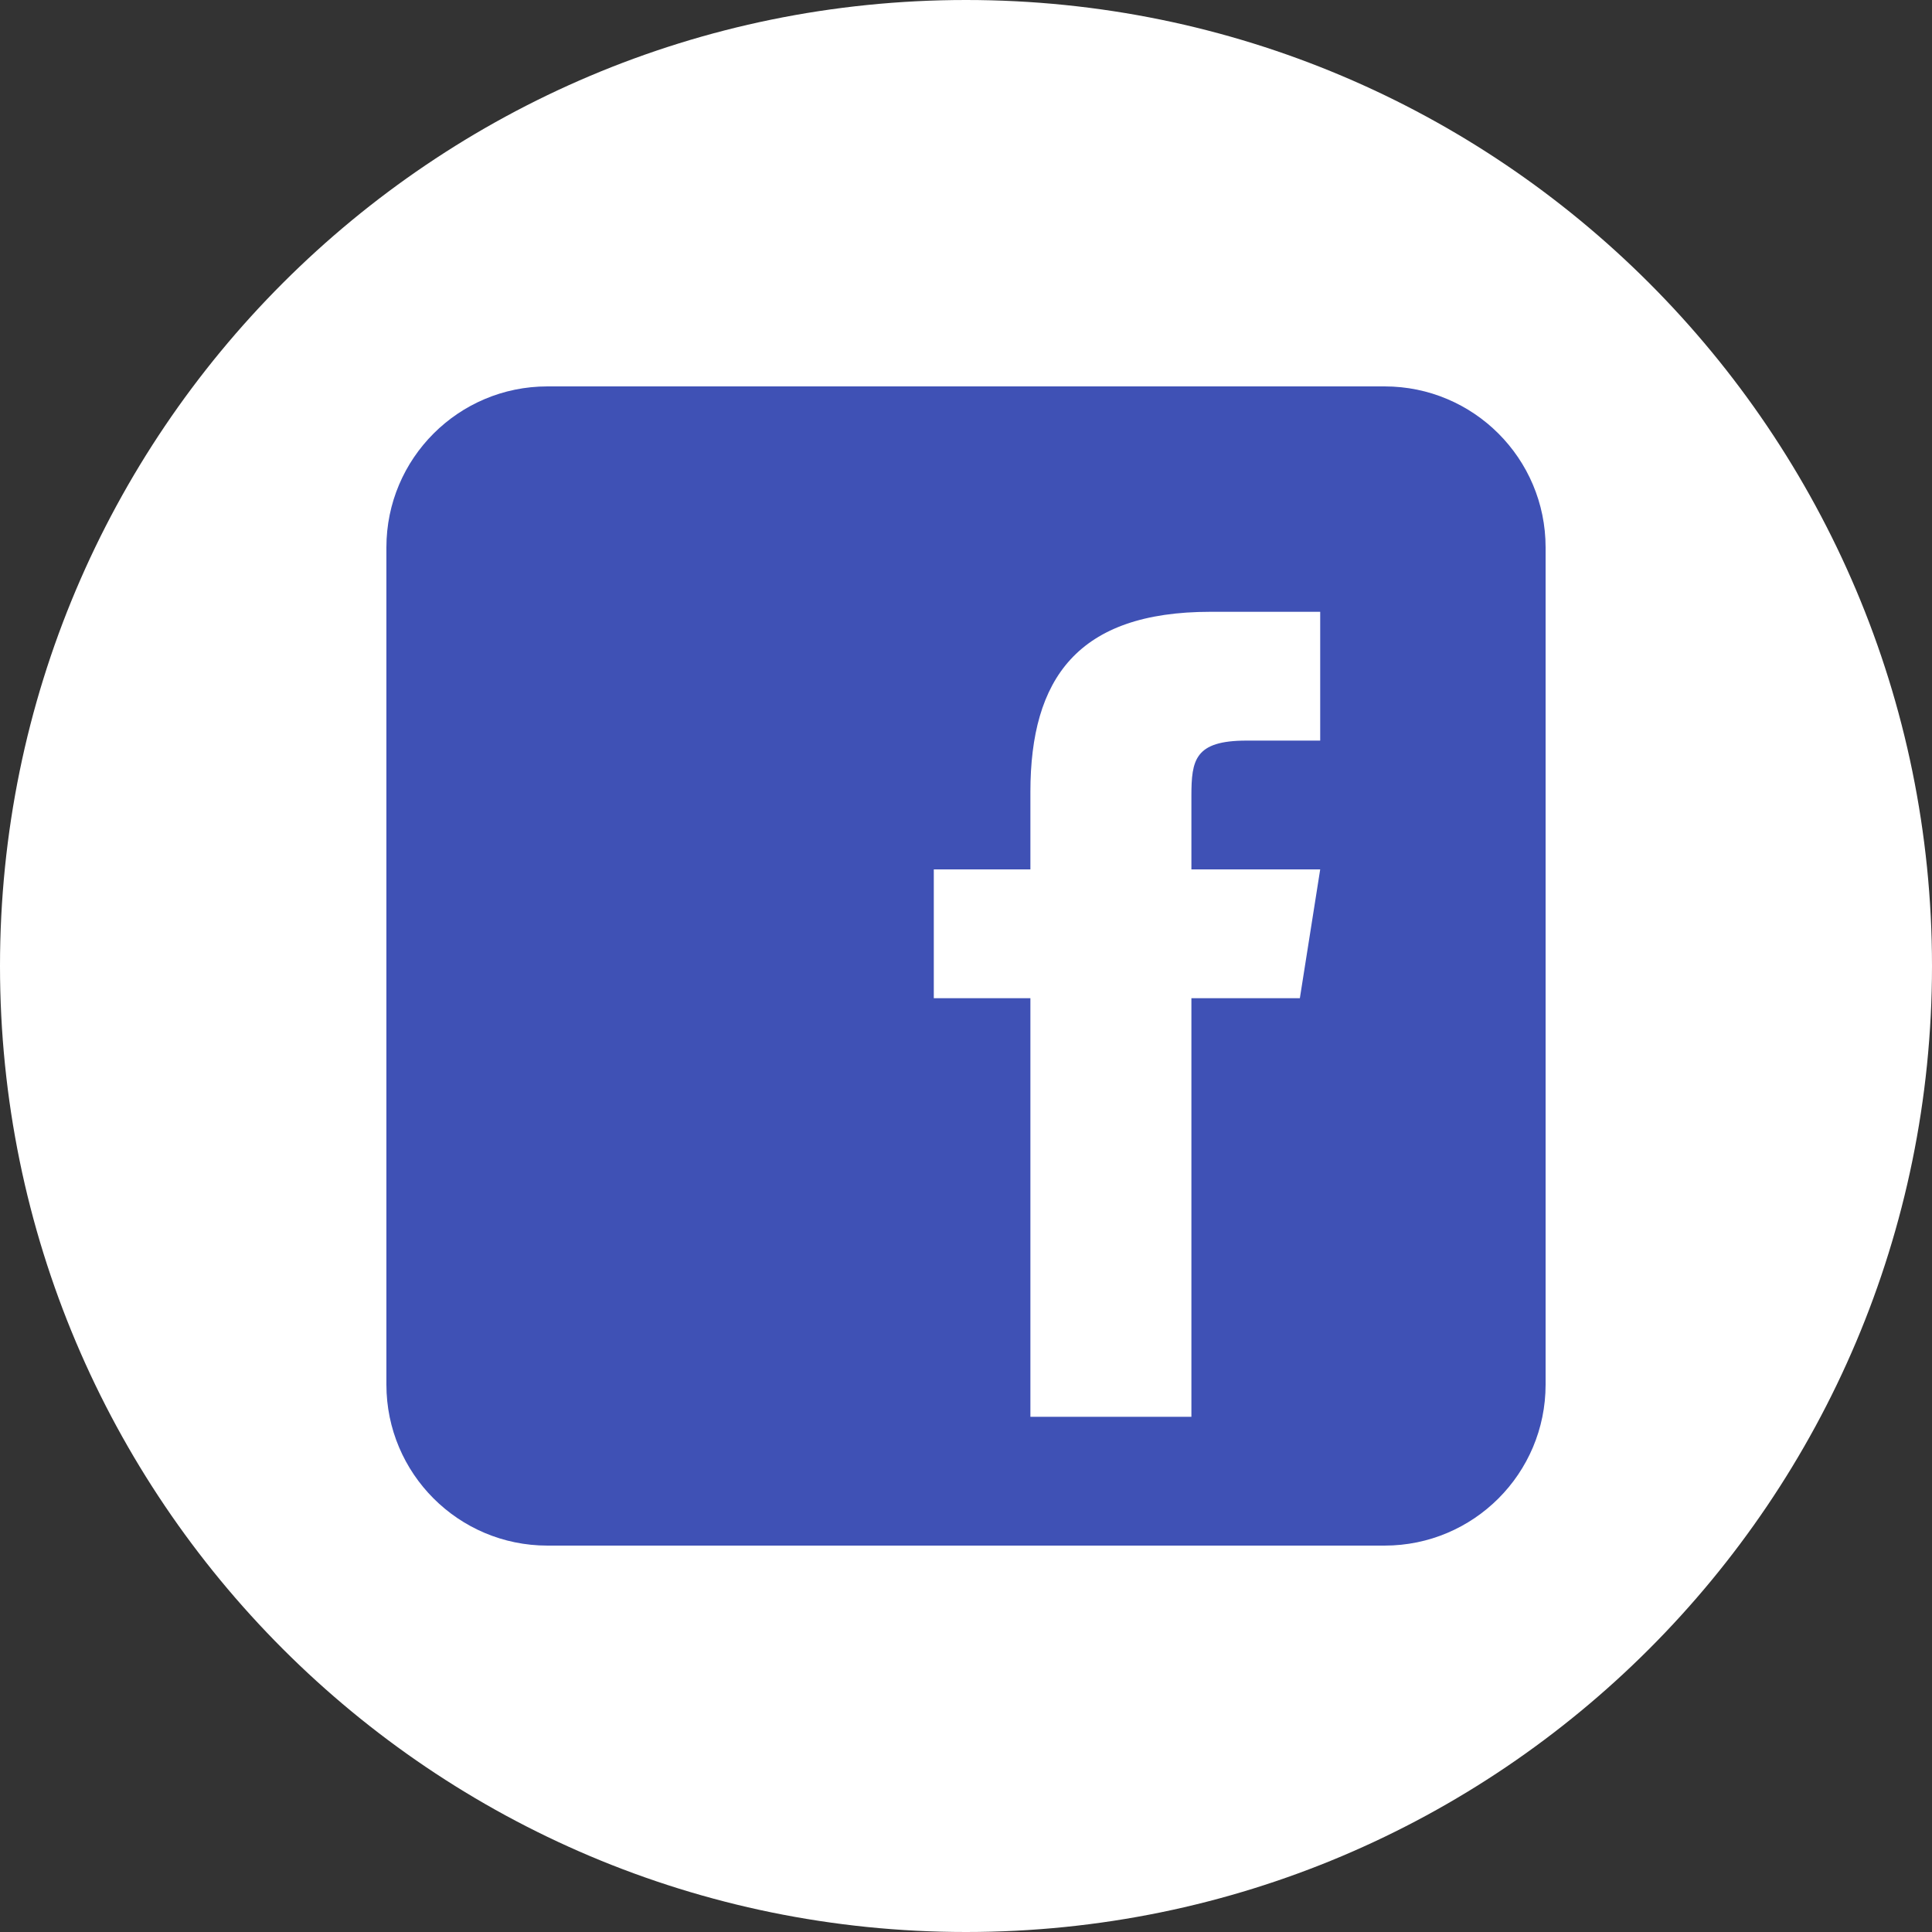 <?xml version="1.0" encoding="UTF-8"?>
<svg xmlns="http://www.w3.org/2000/svg" xmlns:xlink="http://www.w3.org/1999/xlink" width="240pt" height="240pt" viewBox="0 0 240 240" version="1.1">
<rect x="0" y="0" width="240" height="240" fill="#333333" stroke="none"/>
<g id="surface2356861">
<path style=" stroke:none;fill-rule:nonzero;fill:rgb(100%,100%,100%);fill-opacity:1;" d="M 120 240 C 53.727 240 0 186.273 0 120 C 0 53.727 53.727 0 120 0 C 186.273 0 240 53.727 240 120 C 240 186.273 186.273 240 120 240 Z M 120 240 "/>
<path style=" stroke:none;fill-rule:nonzero;fill:rgb(24.706%,31.765%,70.98%);fill-opacity:1;" d="M 192 172 C 192 183.047 183.047 192 172 192 L 68 192 C 56.957 192 48 183.047 48 172 L 48 68 C 48 56.953 56.957 48 68 48 L 172 48 C 183.047 48 192 56.953 192 68 Z M 192 172 "/>
<path style=" stroke:none;fill-rule:nonzero;fill:rgb(100%,100%,100%);fill-opacity:1;" d="M 161.473 124 L 148 124 L 148 176 L 128 176 L 128 124 L 116 124 L 116 108 L 128 108 L 128 98.359 C 128.008 84.328 133.836 76 150.367 76 L 164 76 L 164 92 L 154.852 92 C 148.414 92 148 94.398 148 98.891 L 148 108 L 164 108 Z M 161.473 124 "/>
</g>
</svg>
